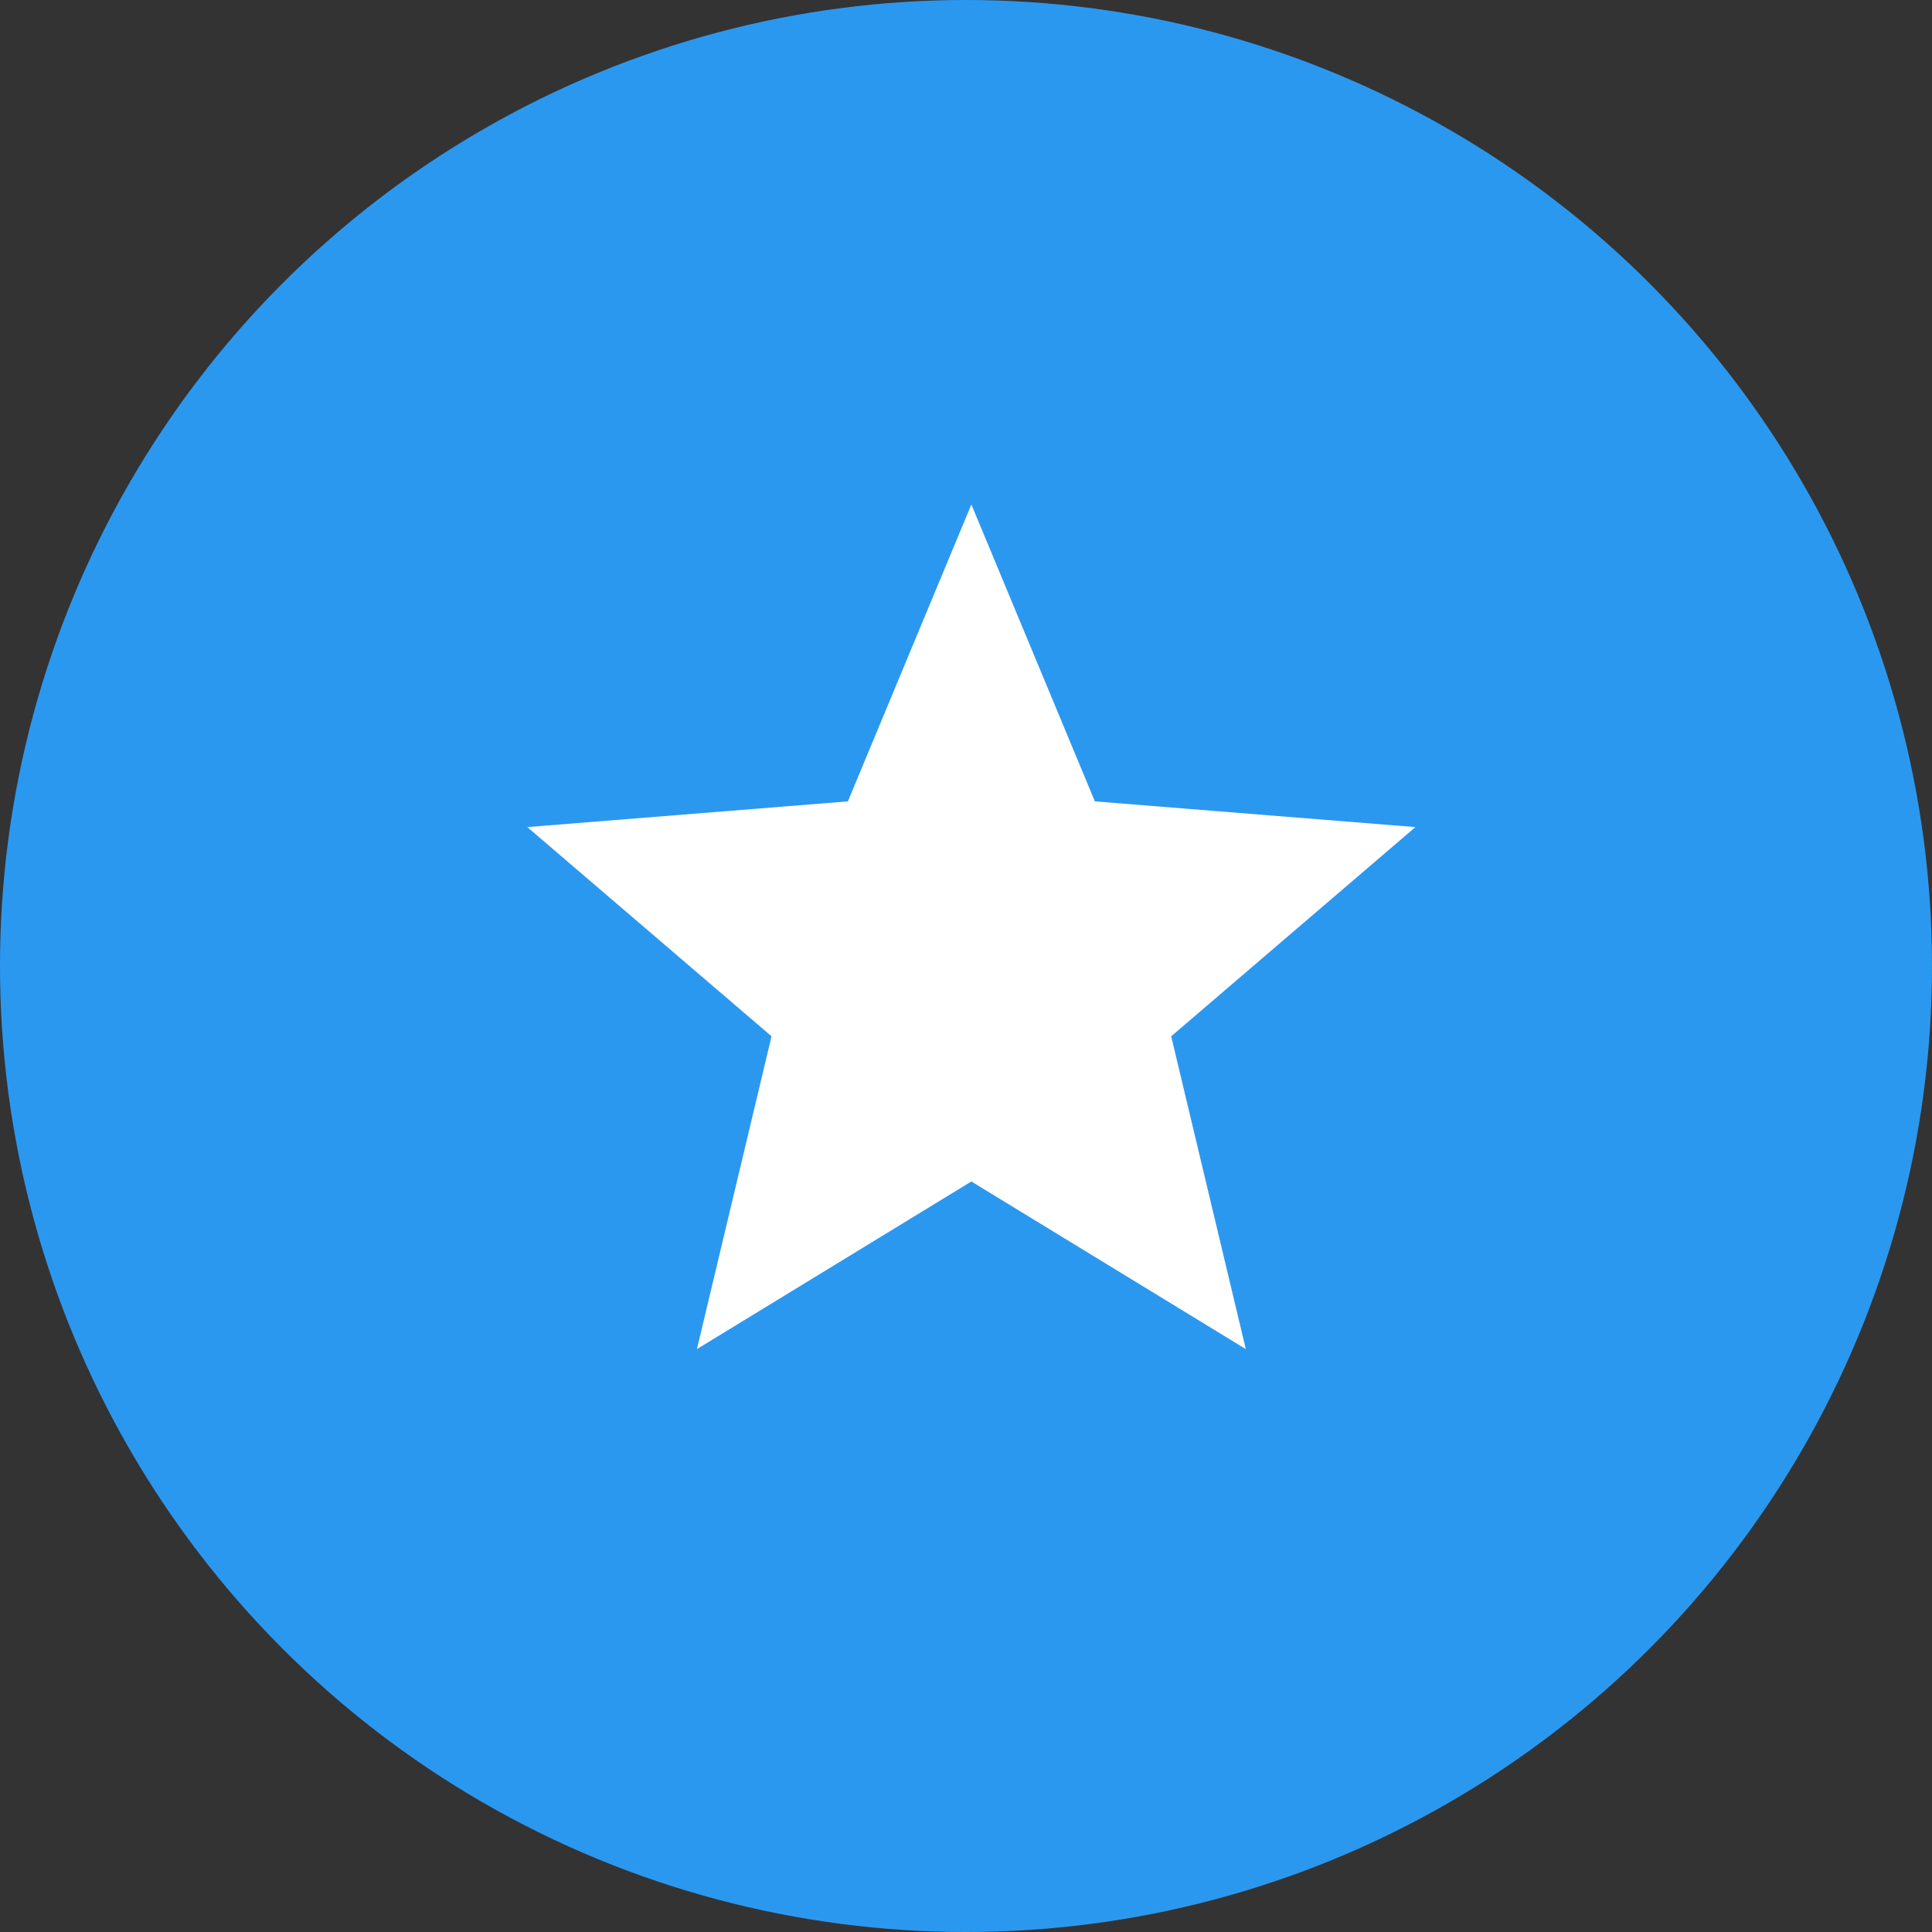 <?xml version="1.0" ?><svg height="180px" version="1.1" viewBox="0 0 180 180" width="180px" xmlns="http://www.w3.org/2000/svg" xmlns:sketch="http://www.bohemiancoding.com/sketch/ns" xmlns:xlink="http://www.w3.org/1999/xlink"><rect x="0" y="0" width="180" height="180" fill="#333333" stroke="none"/><title/><desc/><defs/><g fill="none" fill-rule="evenodd" id="Page-1" stroke="none" stroke-width="1"><g id="Material" transform="translate(-180, -180)"><g id="Slice" transform="translate(180, 180)"/><g id="circle_somalia" transform="translate(180, 180)"><circle cx="90" cy="90" fill="#2B98F0" id="Oval-2" r="90"/><polygon fill="#FFFFFF" id="Star-1" points="90.5 110.075 64.931 125.692 71.883 96.549 49.129 77.058 78.994 74.663 90.5 47 102.006 74.663 131.871 77.058 109.117 96.549 116.069 125.692 "/></g></g></g></svg>
